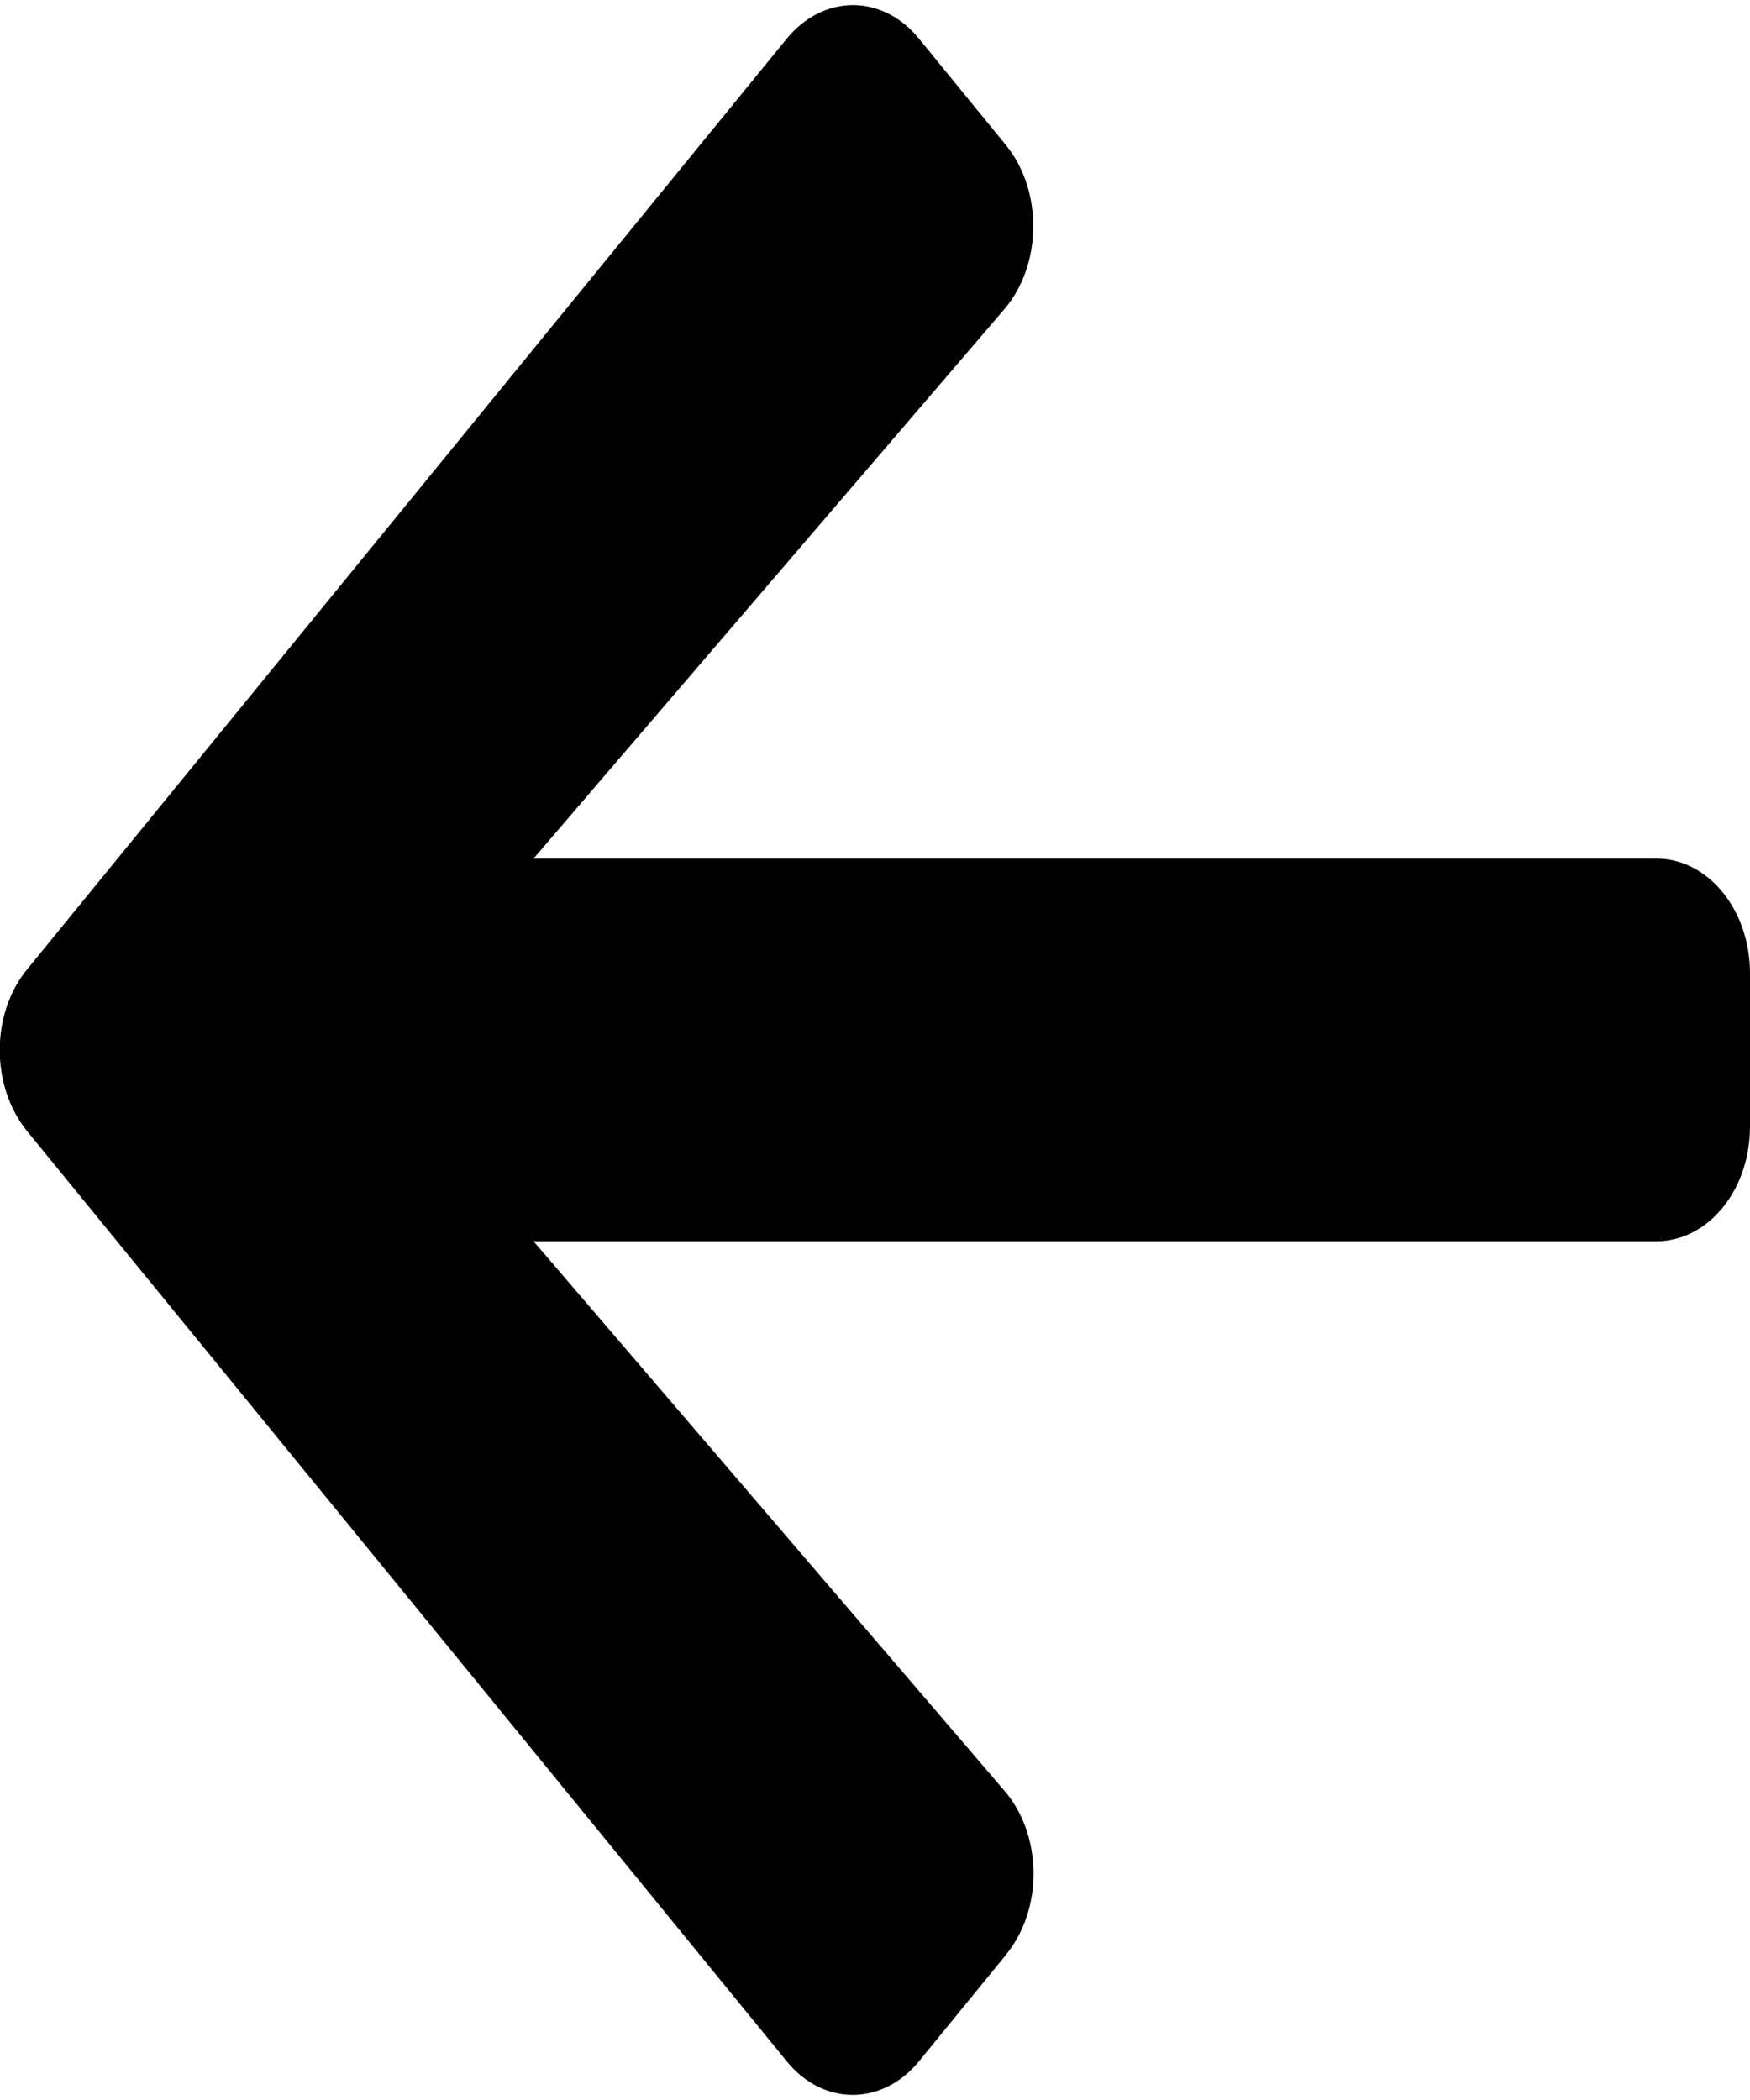 <svg fill="none" height="12" viewBox="0 0 10 12" width="10" xmlns="http://www.w3.org/2000/svg"><path d="m5.748 11.171-.496.607c-.21.257-.549.257-.757 0l-4.339-5.313c-.21-.257-.21-.673 0-.927l4.339-5.316c.21-.257.549-.257.757 0l.496.607c.212.26.208.684-.009.938l-2.69 3.139h6.415c.297 0 .536.293.536.656v.875c0 .364-.239.656-.536.656h-6.415l2.69 3.139c.219.254.223.678.009.938z" fill="#000"/></svg>